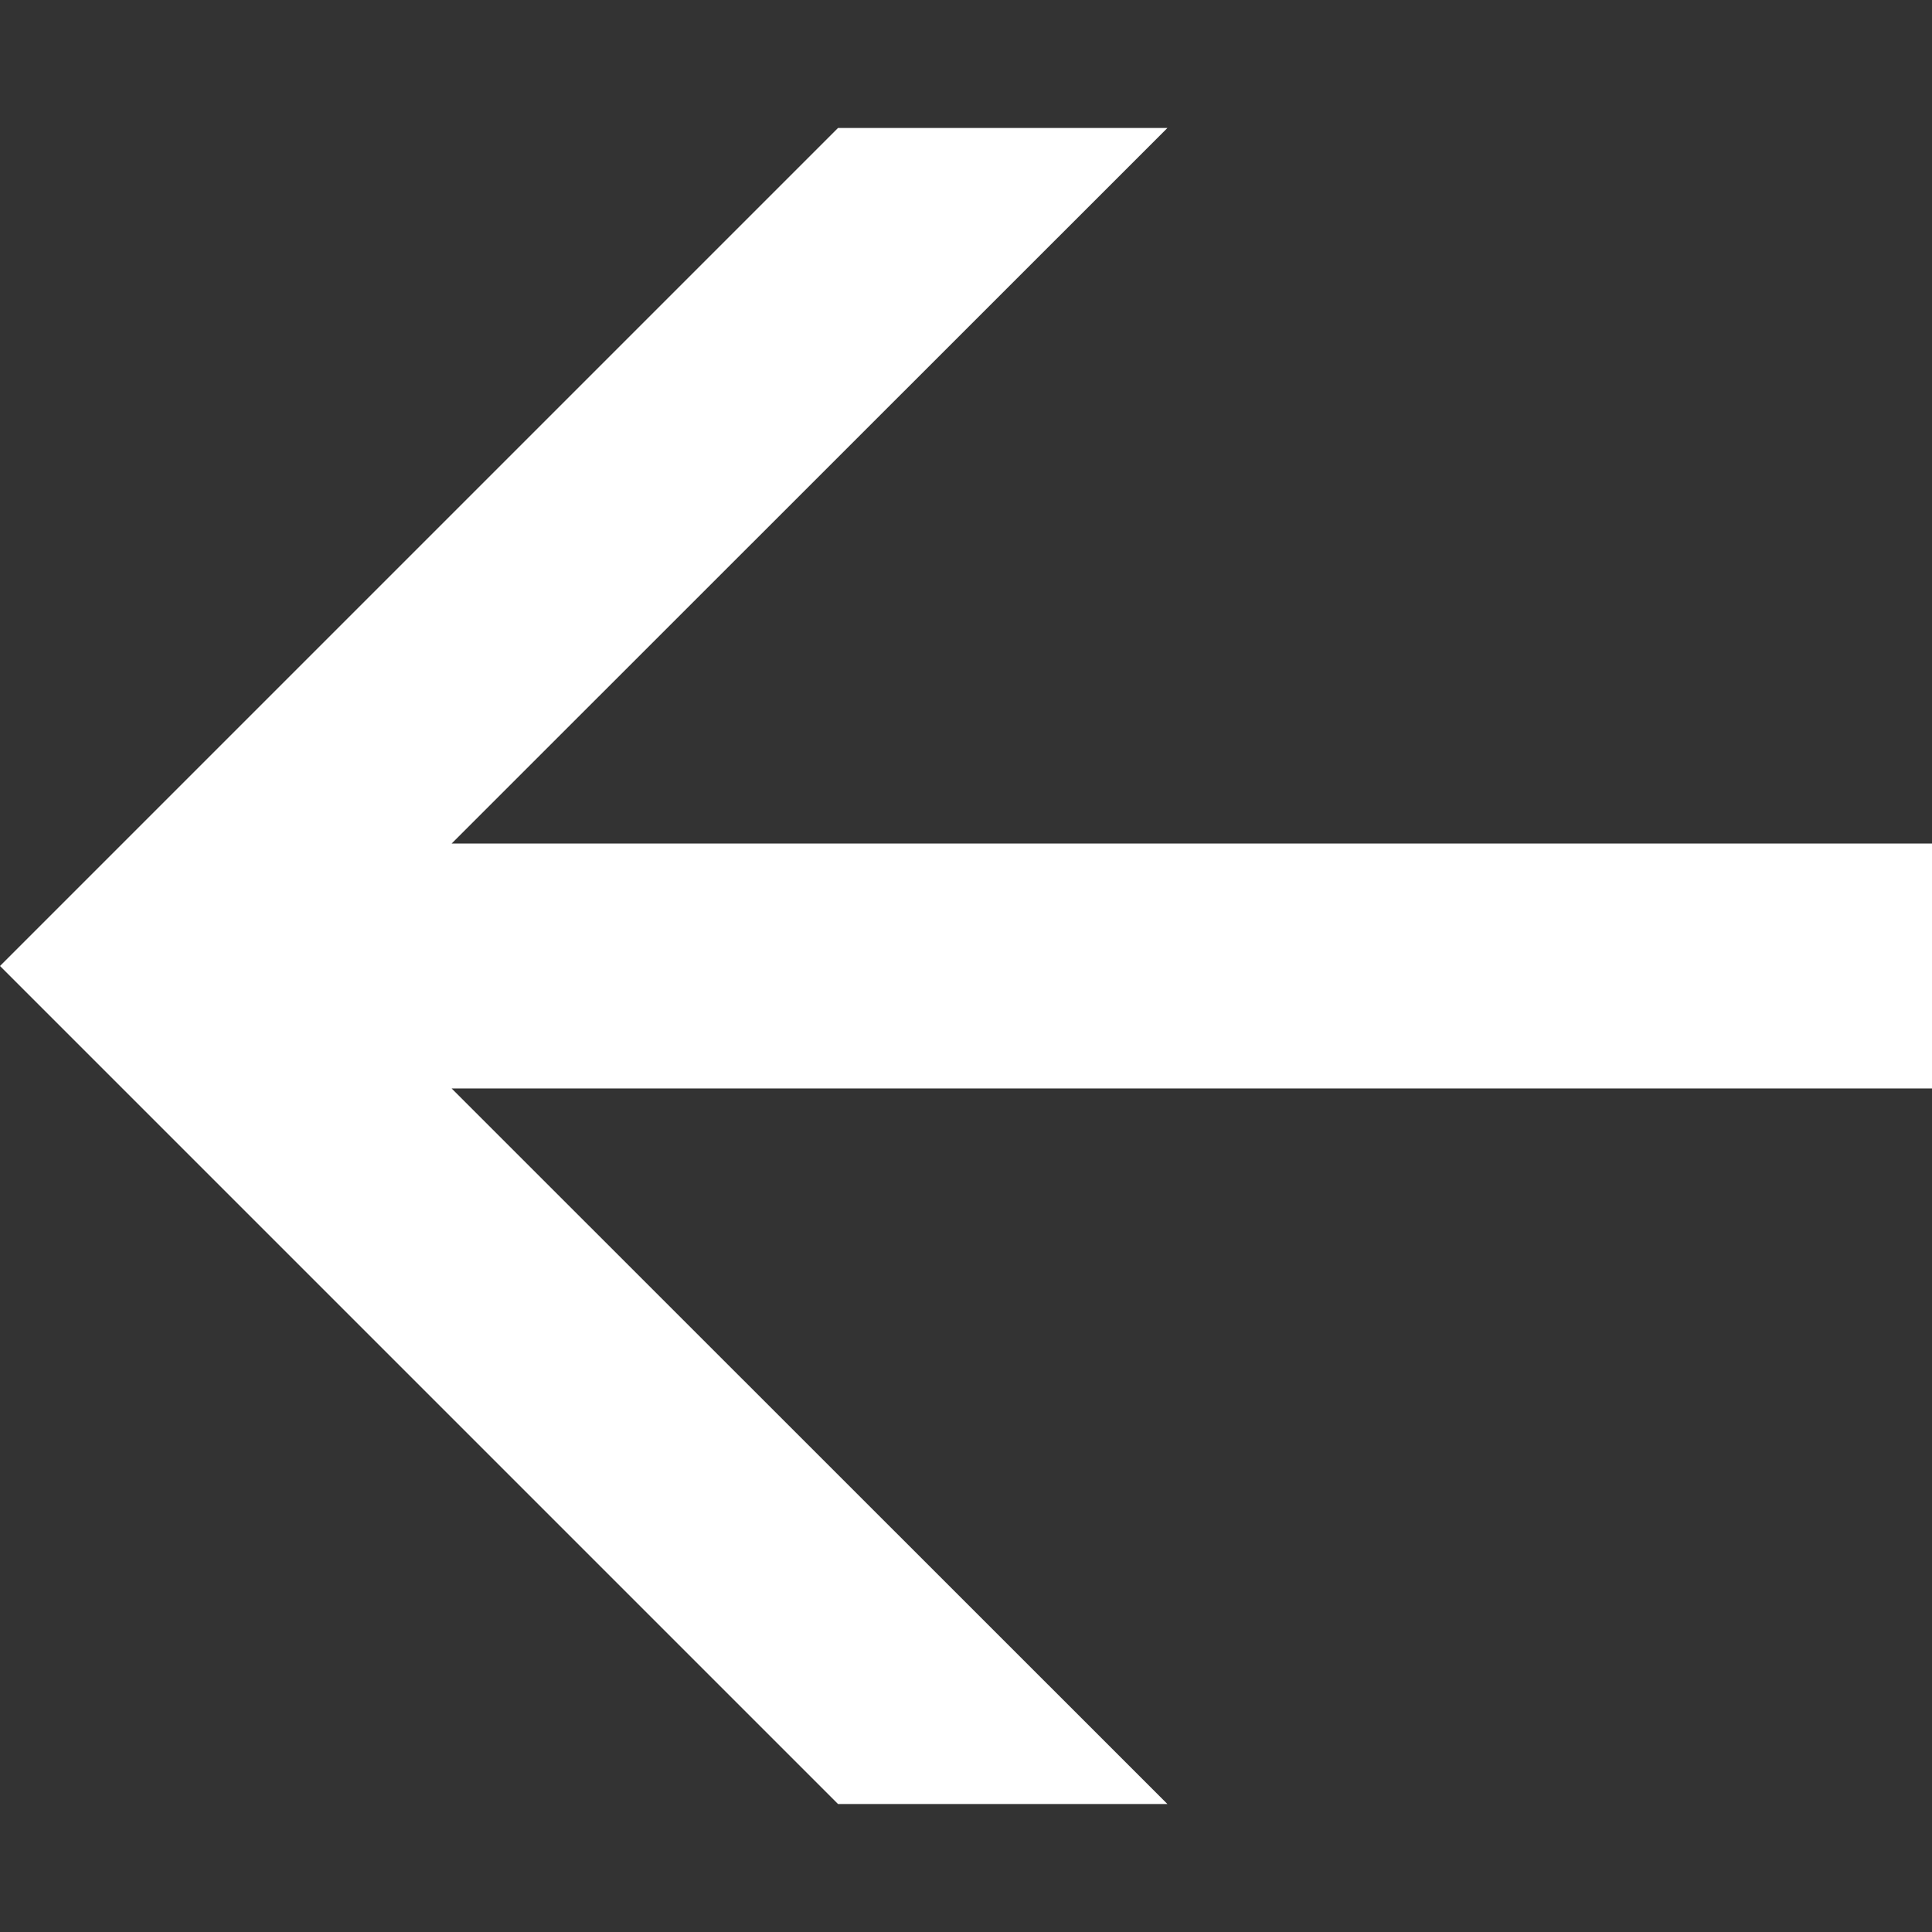 <svg width="8" height="8" viewBox="0 0 8 8" fill="none" xmlns="http://www.w3.org/2000/svg">
<rect x="0" y="0" width="8" height="8" fill="#333333" stroke="none"/>
<path d="M3.47 7.47H4.834L1.87 4.507H8V3.493H1.87L4.834 0.53H3.47L0 4L3.47 7.47Z" fill="white"/>
</svg>
